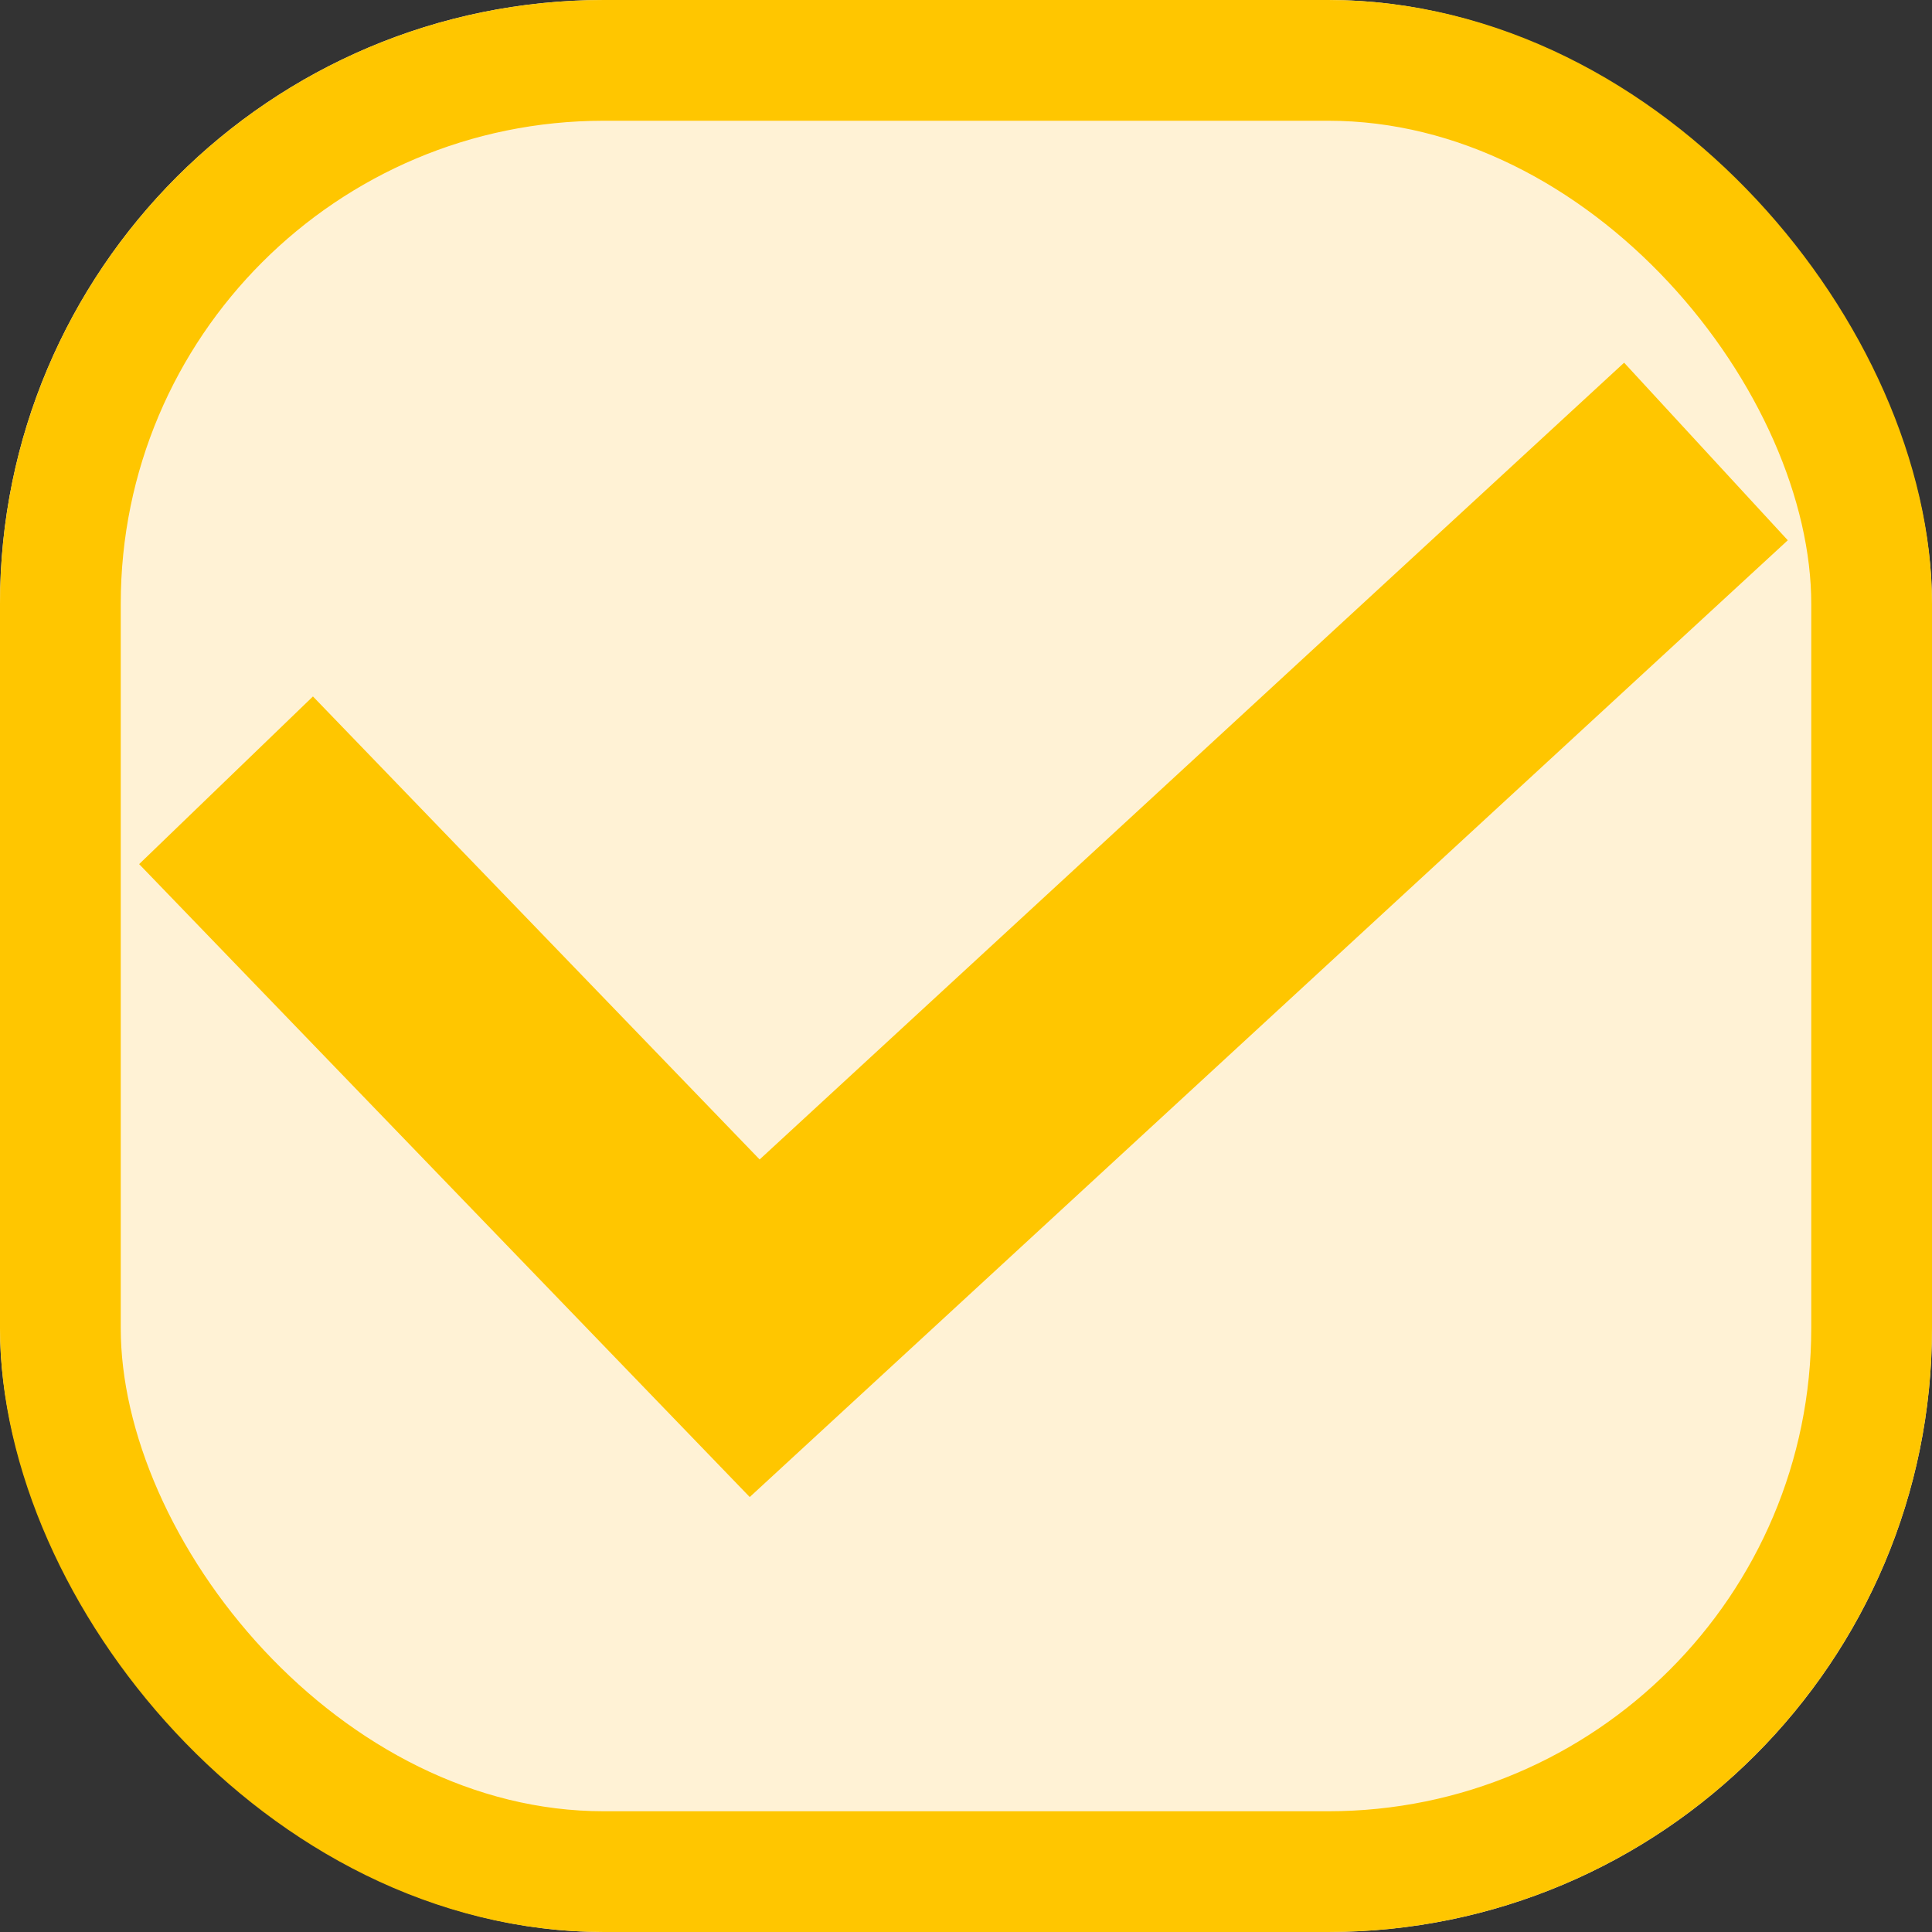 <svg xmlns="http://www.w3.org/2000/svg" width="16" height="16" viewBox="0 0 16 16">
    <rect x="0" y="0" width="16" height="16" fill="#333333" stroke="none"/>
    <g data-name="checkbox_on" style="stroke:#ffc600;fill:#fff2d5">
        <rect width="16" height="16" rx="5" style="stroke:none"/>
        <rect x=".5" y=".5" width="15" height="15" rx="4.5" style="fill:none"/>
    </g>
    <g data-name="checkbox_on">
        <path data-name="패스 165" d="m11050.4 1171.72 4.378 4.538 7.878-7.261" transform="translate(-11048.528 -1165.258)" style="stroke-width:2px;fill:none;stroke:#ffc600"/>
    </g>
</svg>
